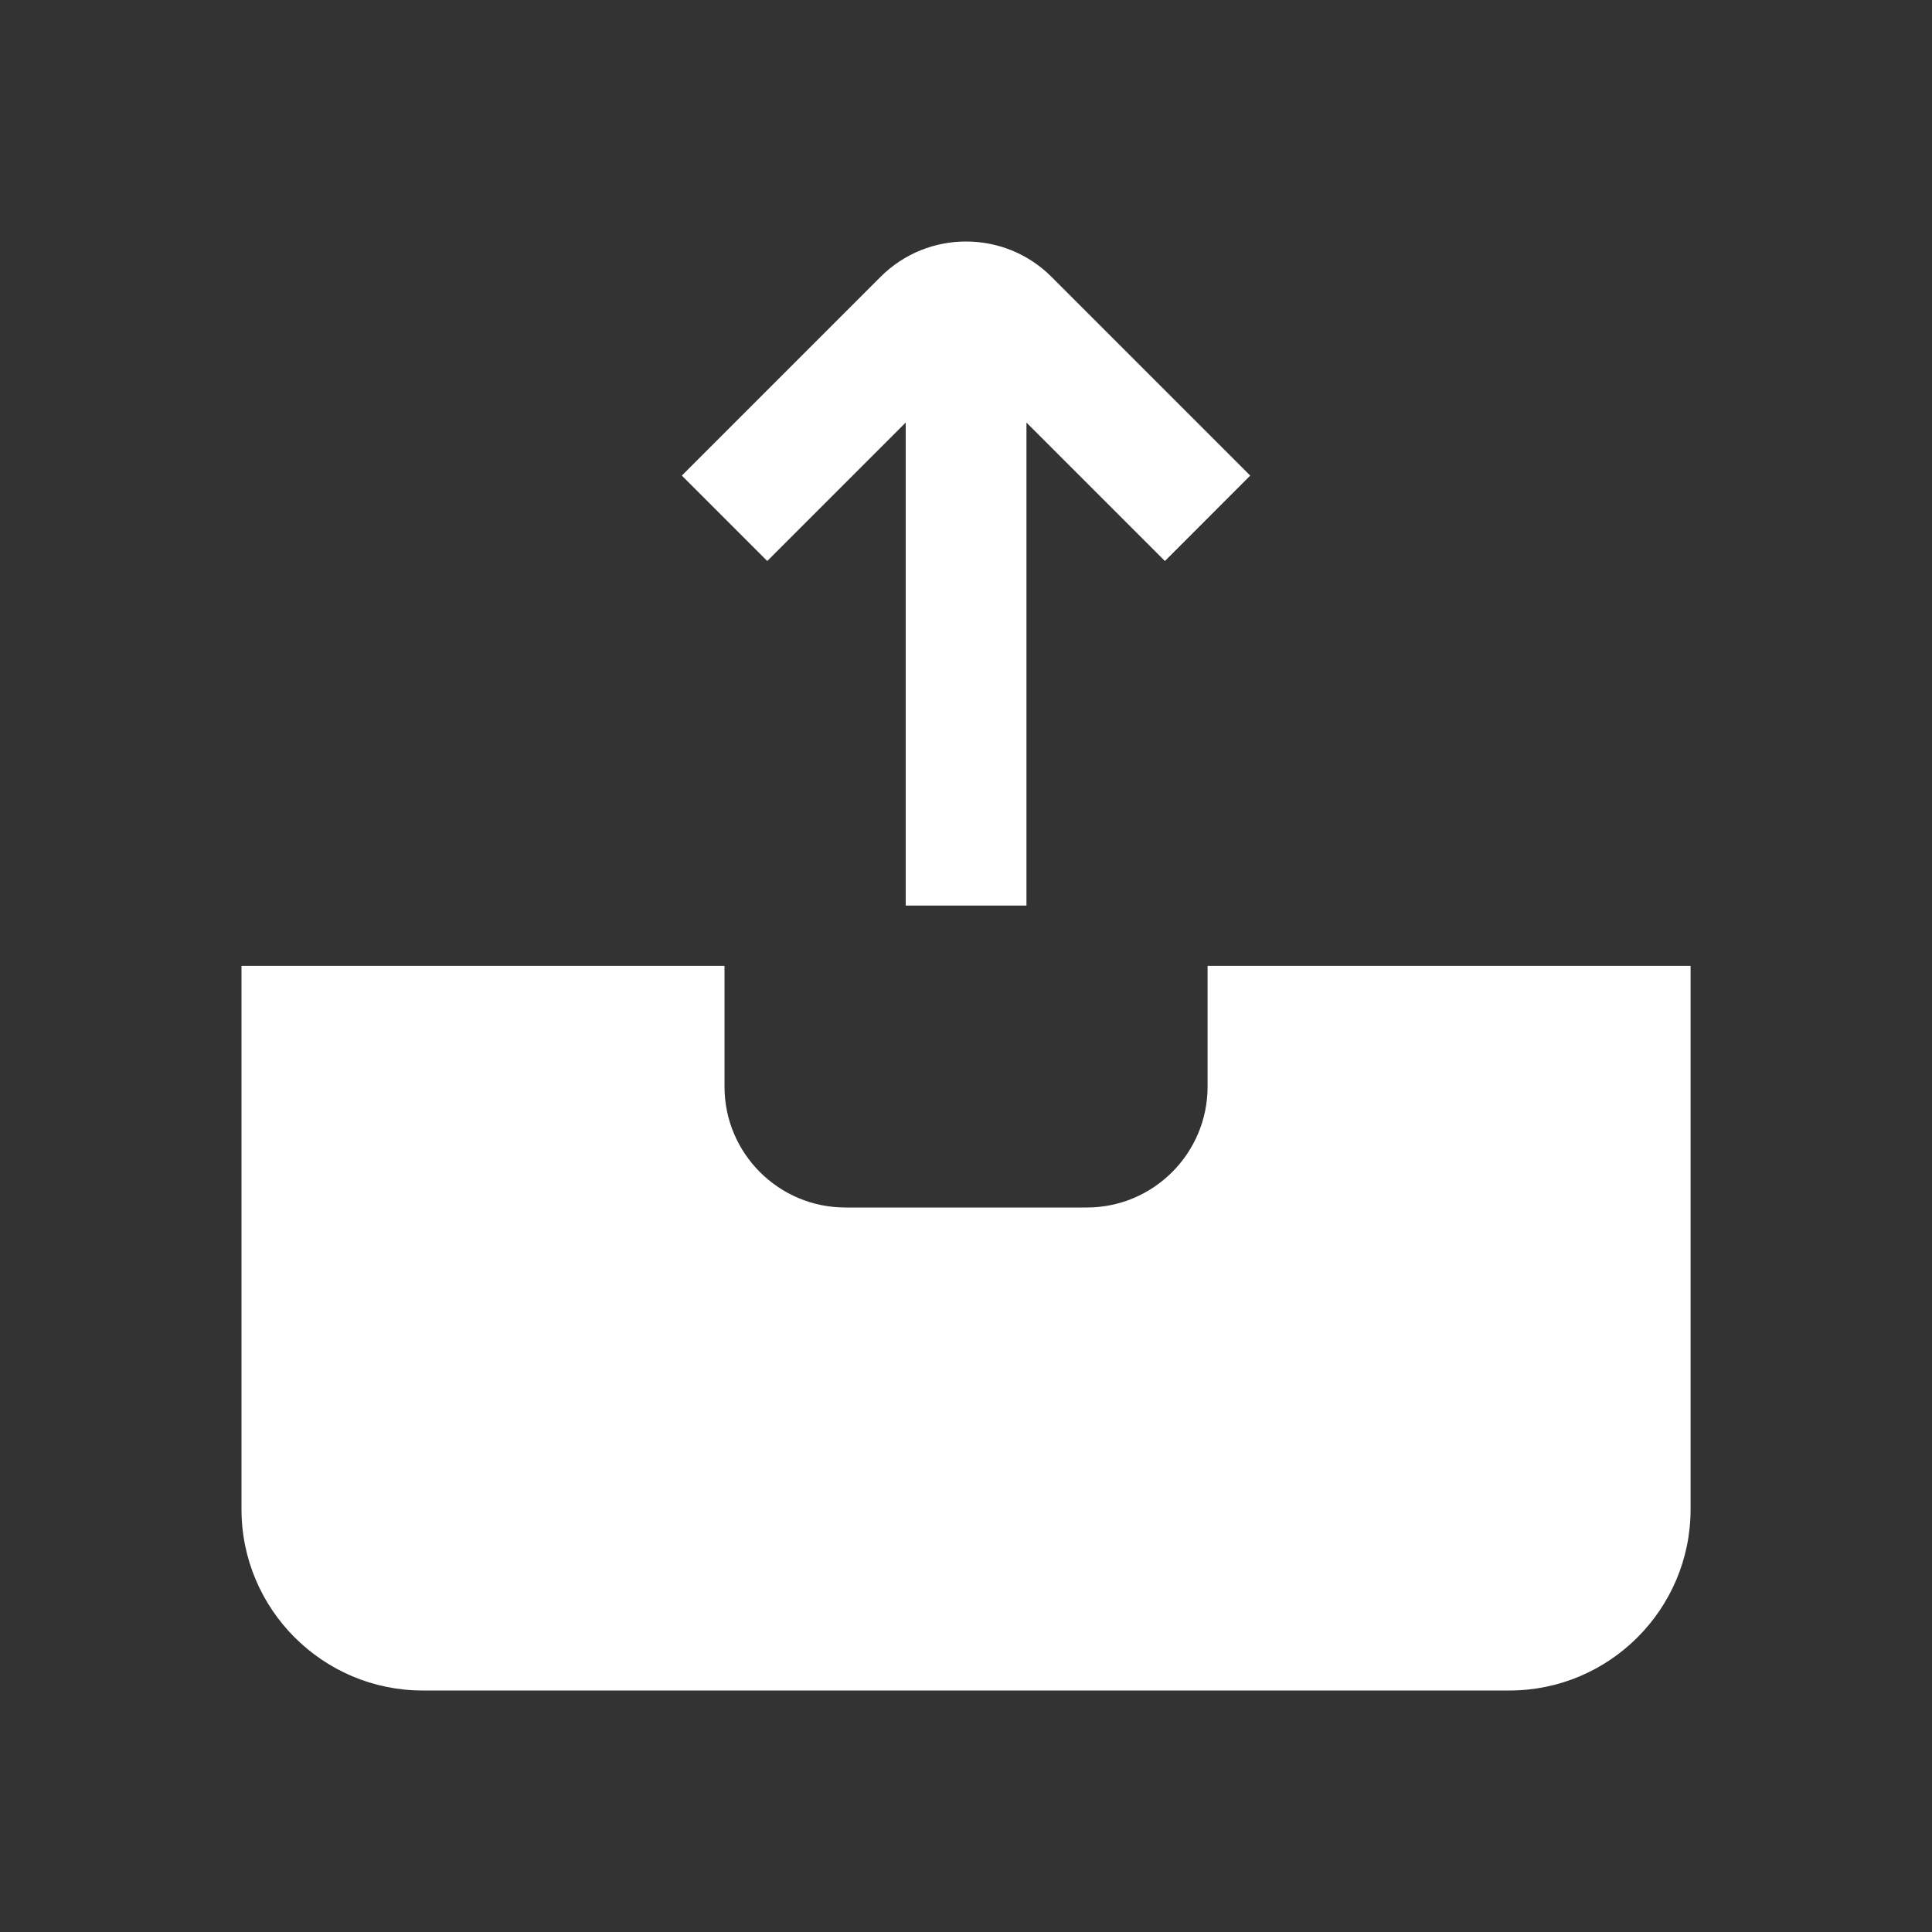 <svg width="24" height="24" viewBox="0 0 24 24" fill="none" xmlns="http://www.w3.org/2000/svg">
<rect x="0" y="0" width="24" height="24" fill="#333333" stroke="none"/>
<path d="M21.001 11.999V18.75C21.001 19.99 19.992 21 18.751 21H5.25C4.01 21 3 19.99 3 18.75V11.999H9V13.499C9 14.327 9.673 15 10.501 15H13.501C14.328 15 15.001 14.327 15.001 13.499V11.999H21.001ZM11.251 5.249V11.249H12.751V5.249L14.471 6.969L15.531 5.908L13.061 3.438C12.477 2.854 11.524 2.854 10.94 3.438L8.47 5.908L9.531 6.969L11.251 5.249Z" fill="white"/>
</svg>
